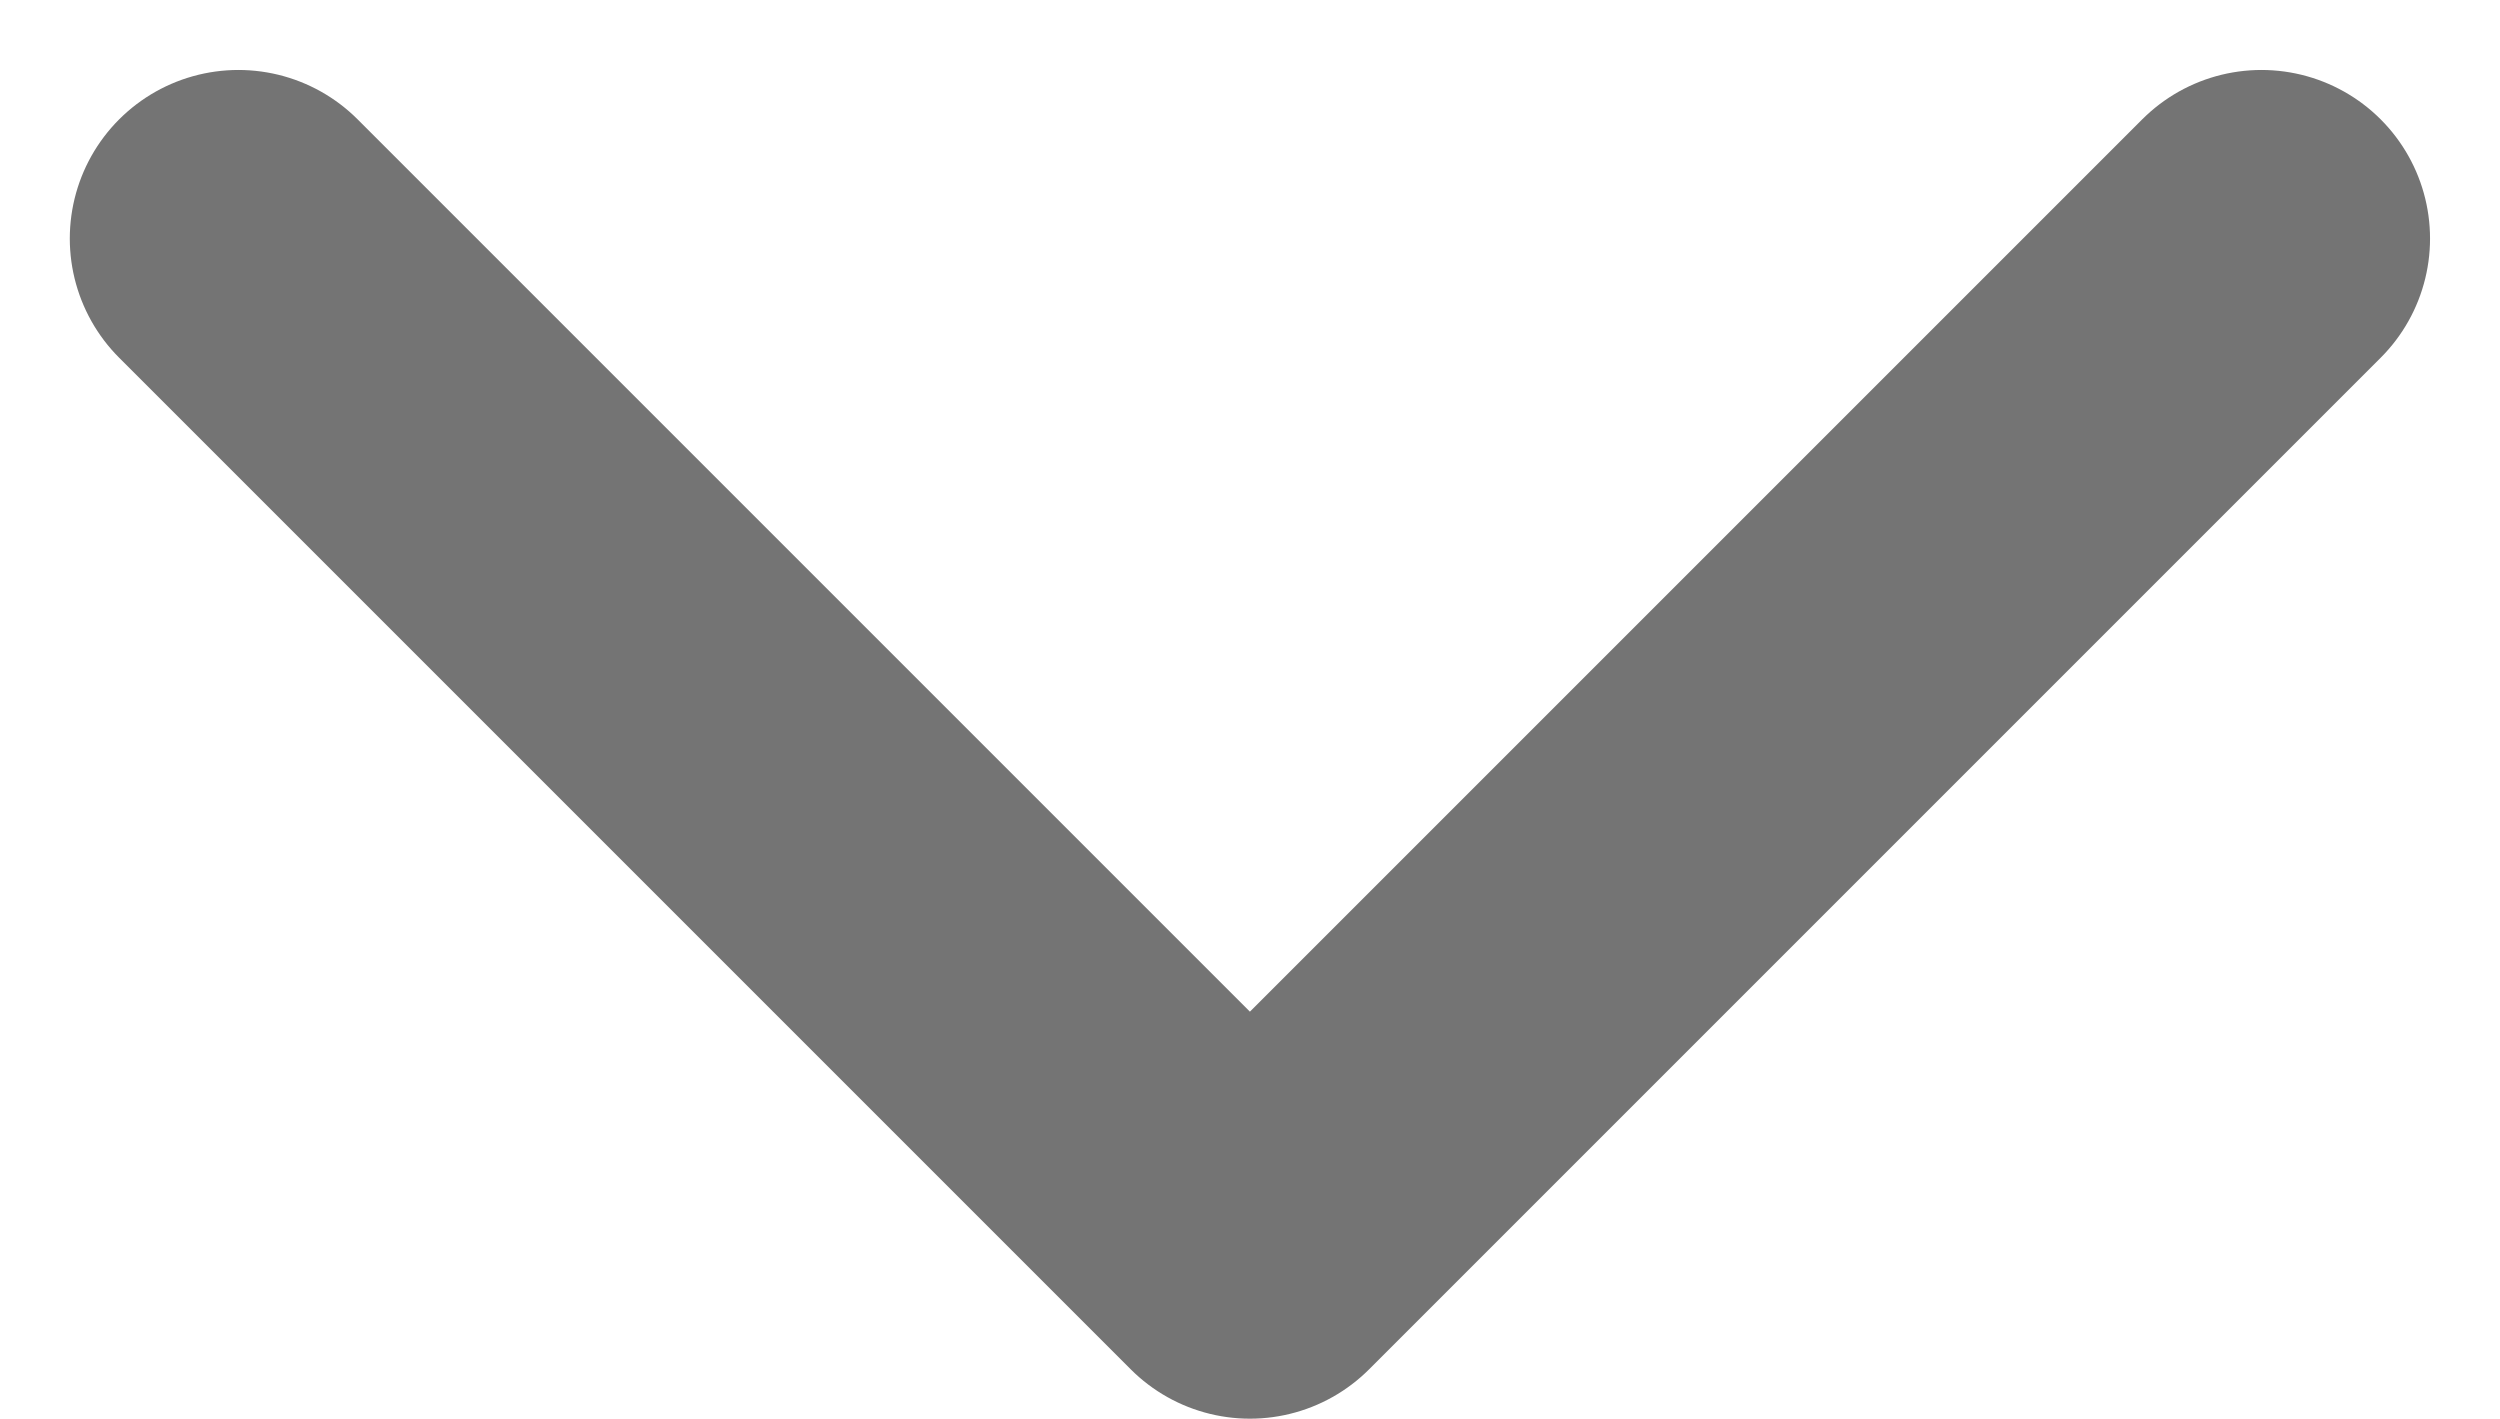 <svg xmlns="http://www.w3.org/2000/svg" width="14.829" height="8.414" viewBox="0 0 14.829 8.414">
  <path id="패스_110340" data-name="패스 110340" d="M33,31.964l-6,6-6-6" transform="translate(-19.586 -30.549)" fill="none" stroke="#747474" stroke-linecap="round" stroke-linejoin="round" stroke-width="2"/>
</svg>
